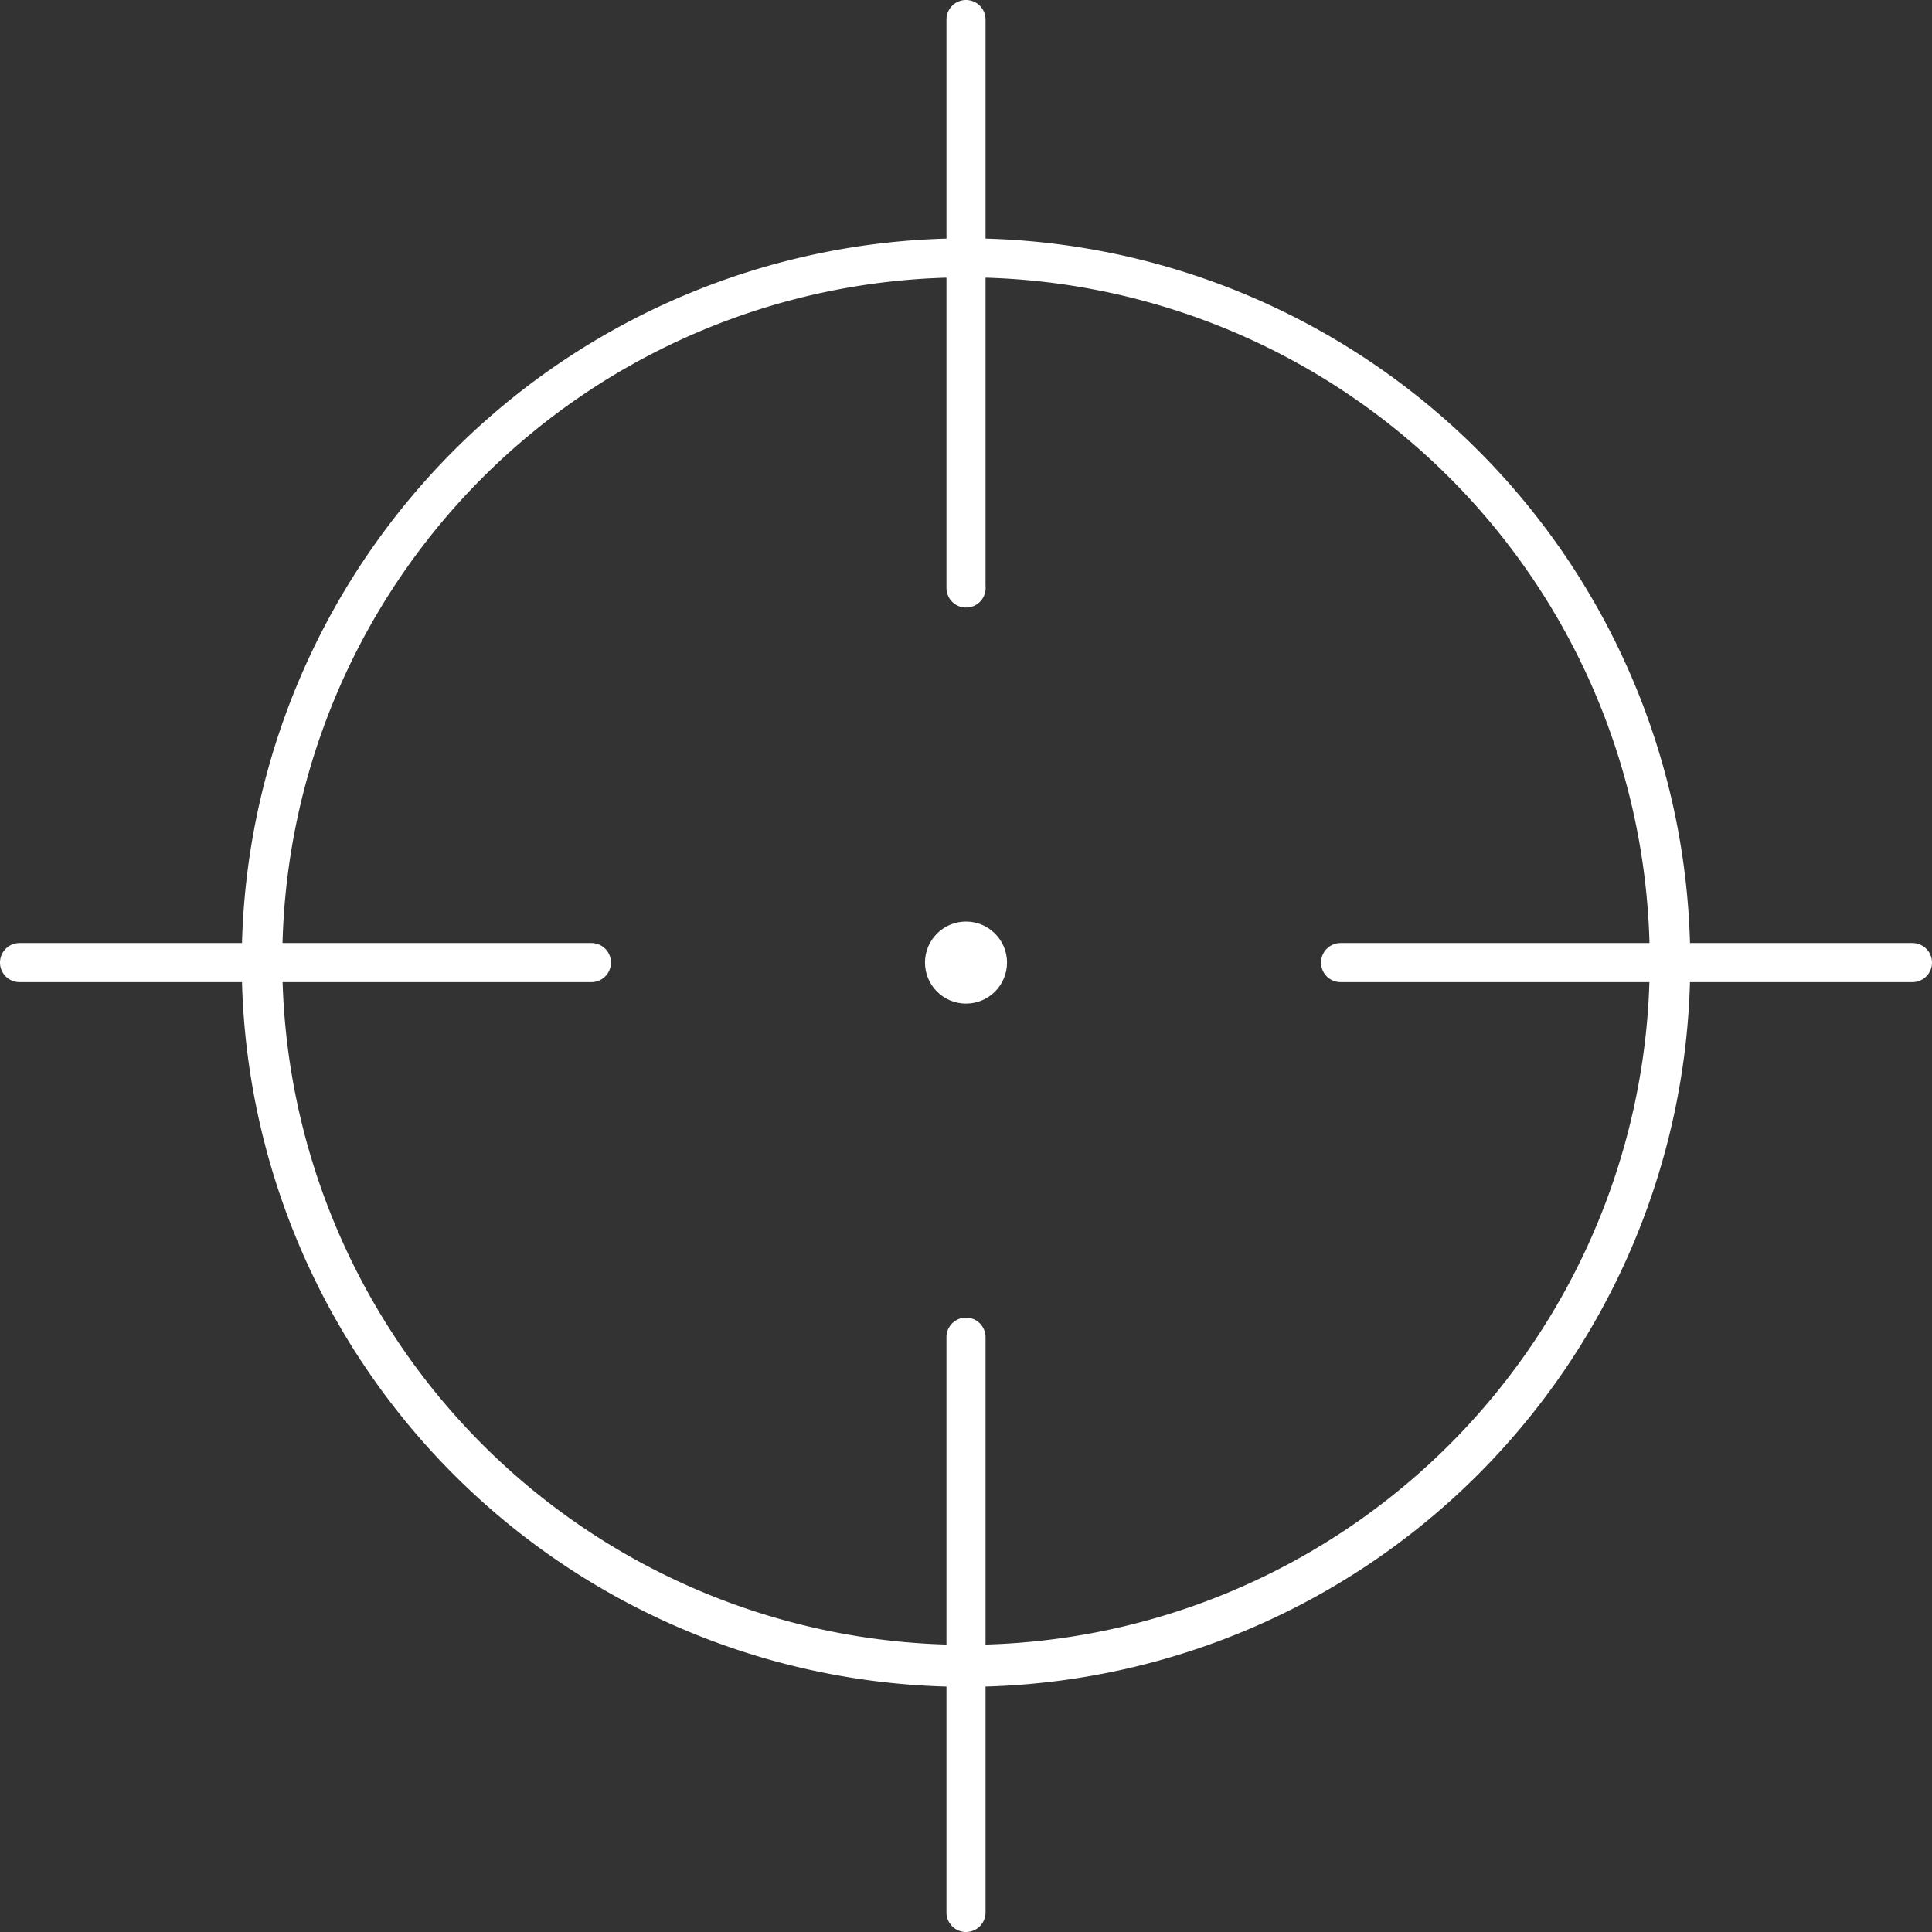 <svg xmlns="http://www.w3.org/2000/svg" viewBox="0 0 39.56 39.56"><rect x="0" y="0" width="39.56" height="39.56" fill="#333333" stroke="none"/><defs><style>.cls-1{fill:#fff}</style></defs><g id="Слой_2" data-name="Слой 2"><g id="Capa_1" data-name="Capa 1"><g id="Target"><path class="cls-1" d="M19.78 34.54a14.83 14.83 0 1 1 14.83-14.83 14.84 14.84 0 0 1-14.83 14.83zm0-28.86a14 14 0 1 0 14 14 14 14 0 0 0-14-14z"/><path class="cls-1" d="M19.78 39.56a.4.4 0 0 1-.4-.4V27.38a.4.4 0 0 1 .8 0v11.78a.4.4 0 0 1-.4.4zm0-27.12a.4.4 0 0 1-.4-.4V.4a.4.4 0 0 1 .8 0V12a.4.4 0 0 1-.4.44zm-7.67 7.67H.4a.4.4 0 0 1 0-.8h11.71a.4.4 0 0 1 0 .8zm27.05 0H27.45a.4.4 0 0 1 0-.8h11.71a.4.4 0 1 1 0 .8z"/><circle class="cls-1" cx="19.78" cy="19.71" r=".84"/></g></g></g></svg>